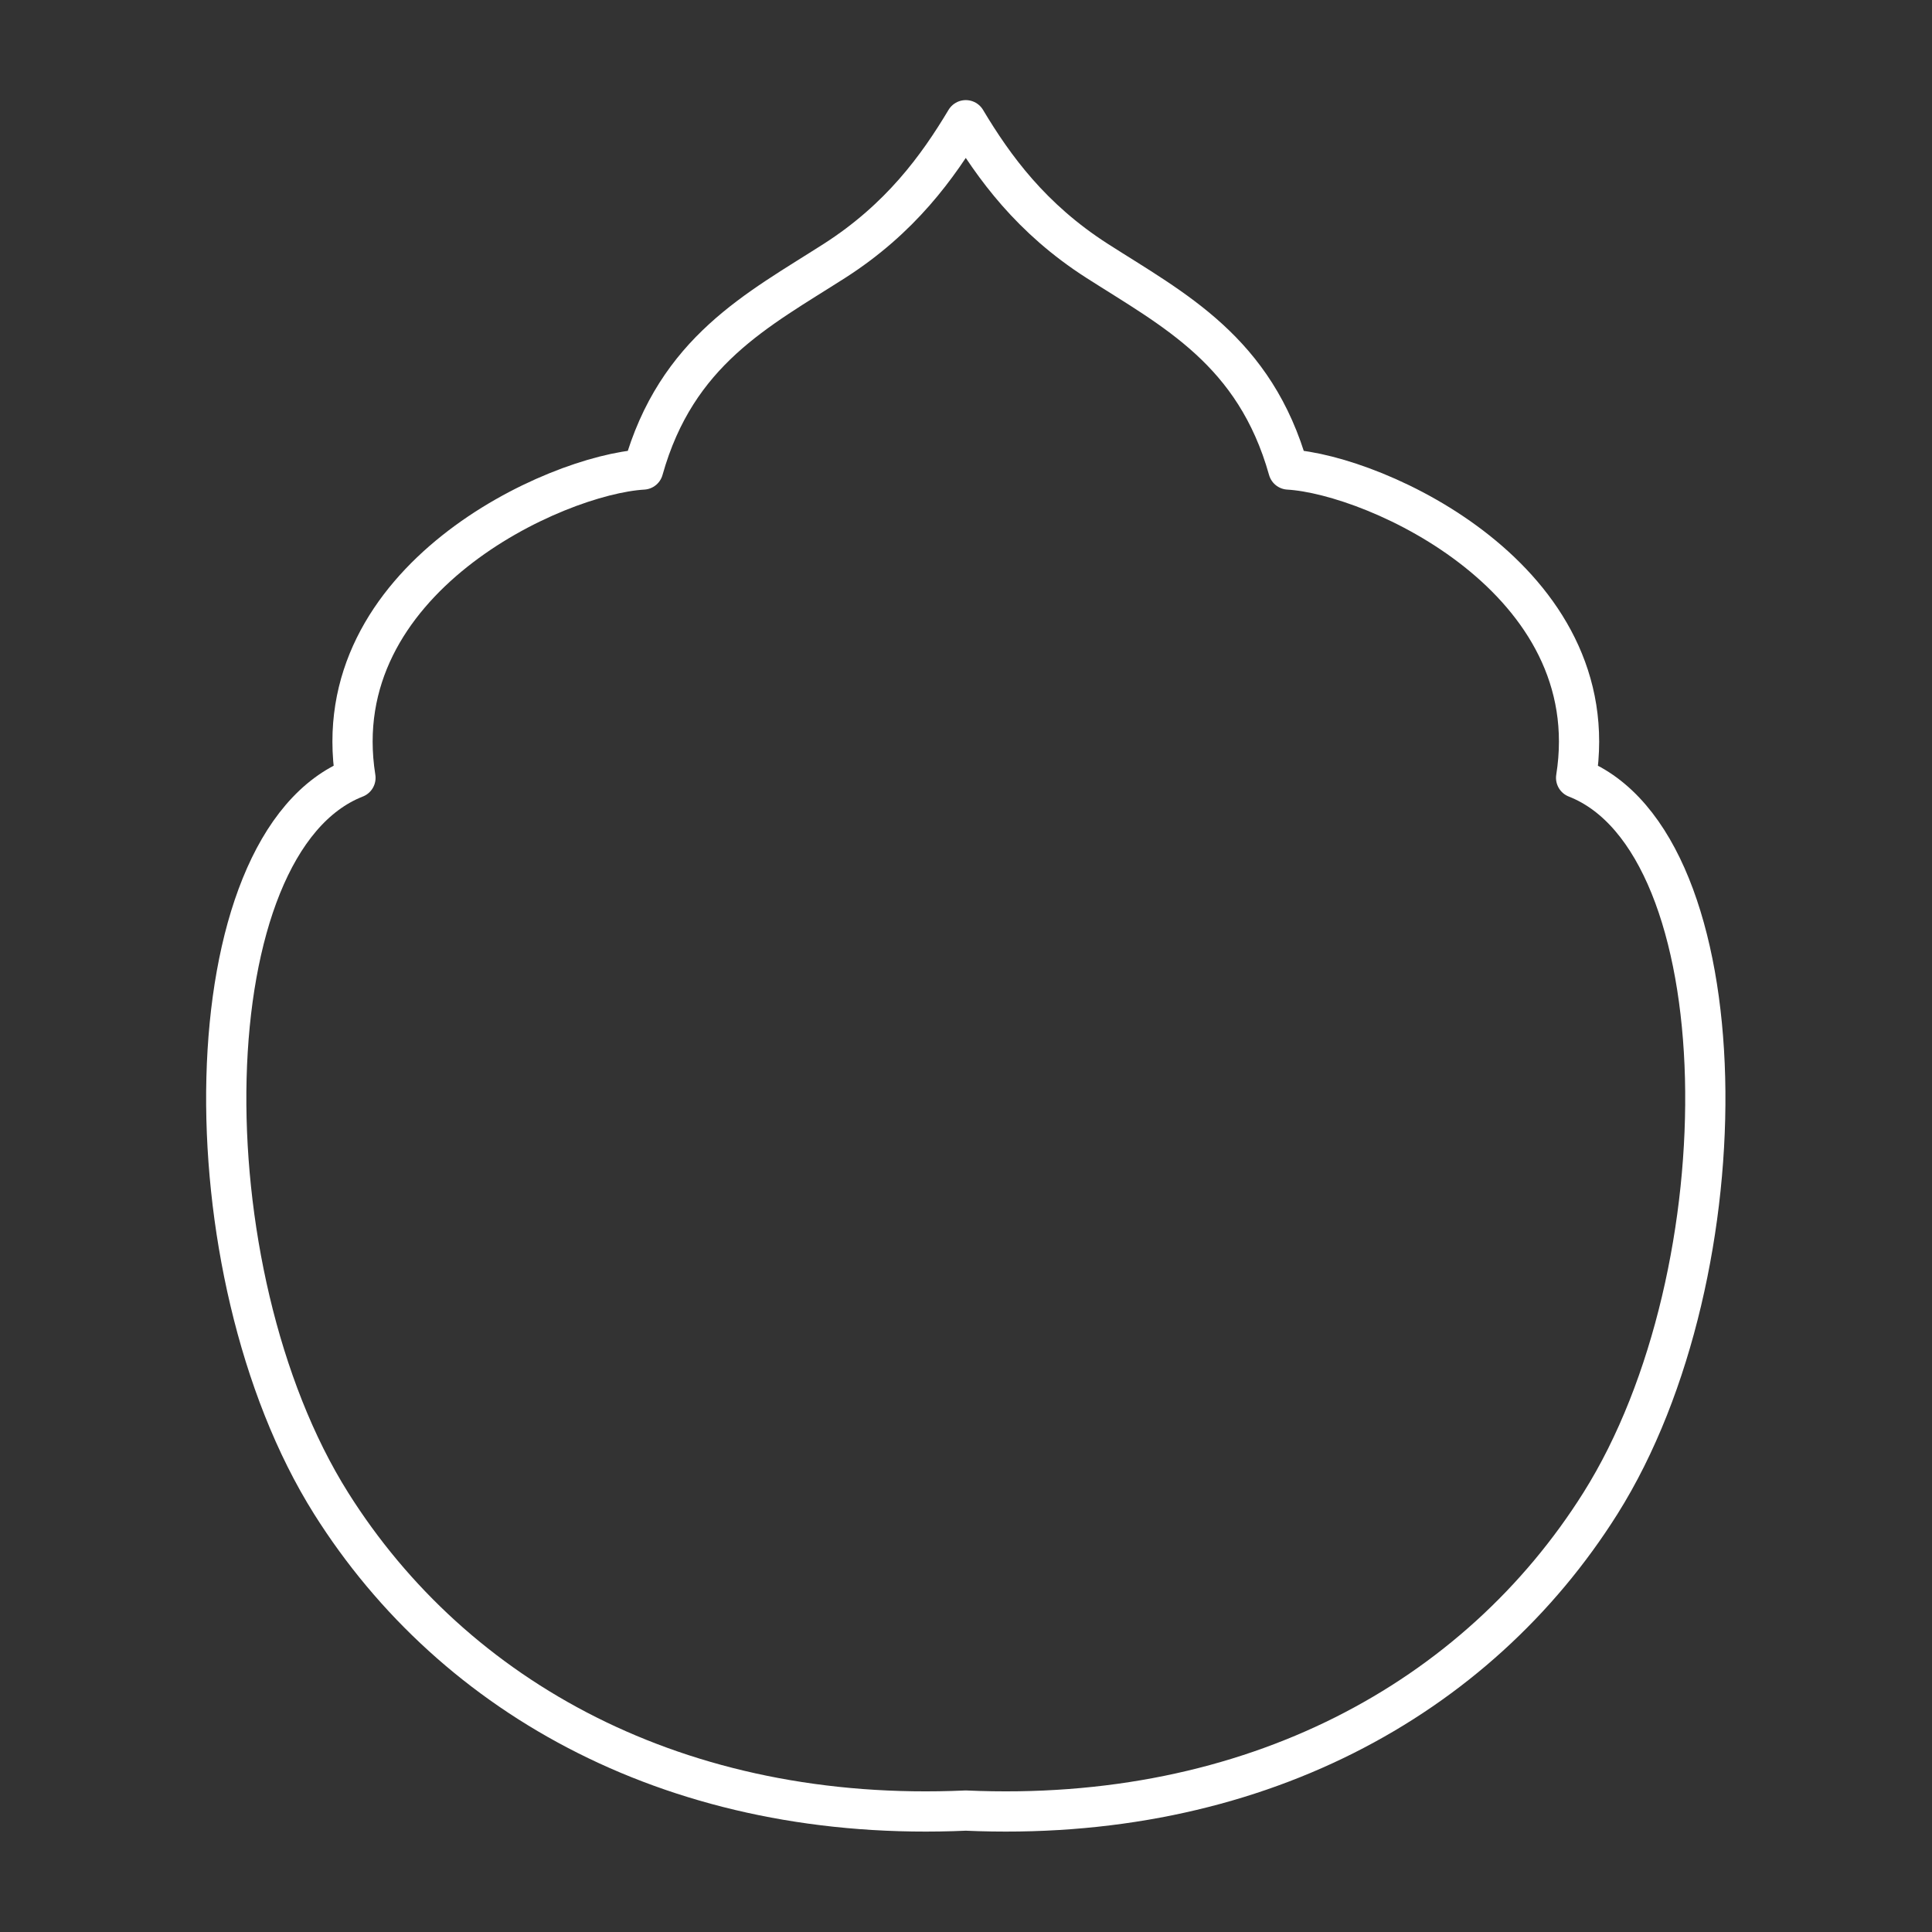 <?xml version="1.0" encoding="UTF-8" standalone="no"?>
<!-- Created with Inkscape (http://www.inkscape.org/) -->

<svg
   width="48"
   height="48"
   viewBox="0 0 48 48"
   version="1.1"
   id="svg990"
   inkscape:version="1.2.1 (9c6d41e, 2022-07-14)"
   xml:space="preserve"
   sodipodi:docname="haffazulmutoon.svg"
   xmlns:inkscape="http://www.inkscape.org/namespaces/inkscape"
   xmlns:sodipodi="http://sodipodi.sourceforge.net/DTD/sodipodi-0.dtd"
   xmlns="http://www.w3.org/2000/svg"
   xmlns:svg="http://www.w3.org/2000/svg"><rect x="0" y="0" width="48" height="48" fill="#333333" stroke="none"/><sodipodi:namedview
     id="namedview992"
     pagecolor="#858585"
     bordercolor="#000000"
     borderopacity="0.25"
     inkscape:showpageshadow="2"
     inkscape:pageopacity="0"
     inkscape:pagecheckerboard="0"
     inkscape:deskcolor="#d1d1d1"
     inkscape:document-units="px"
     showgrid="false"
     inkscape:zoom="11"
     inkscape:cx="23.681818"
     inkscape:cy="24"
     inkscape:window-width="1366"
     inkscape:window-height="737"
     inkscape:window-x="0"
     inkscape:window-y="0"
     inkscape:window-maximized="1"
     inkscape:current-layer="svg990" /><defs
     id="defs987"><style
       id="style1174">.a{fill:none;stroke:#fff;stroke-linecap:round;stroke-linejoin:round;}</style></defs><g
     inkscape:groupmode="layer"
     id="layer2"
     inkscape:label="Layer 2"
     transform="matrix(1.207,0,0,1.207,-5.14,-5.158)"><path
       style="fill:none;fill-opacity:0.941;stroke:#ffffff;stroke-width:0.828;stroke-linecap:round;stroke-linejoin:round;stroke-dasharray:none;stroke-opacity:1;stop-color:#000000"
       d="m 11.074,35.217 c -3.008,-4.782 -2.901,-13.601 0.501,-14.933 -0.648,-4.082 4.117,-6.241 5.922,-6.346 0.687,-2.447 2.363,-3.287 3.938,-4.295 1.358,-0.87 2.125,-1.93 2.703,-2.895 0.578,0.966 1.345,2.025 2.703,2.895 1.575,1.009 3.25,1.849 3.938,4.295 1.805,0.105 6.571,2.264 5.922,6.346 3.402,1.331 3.509,10.151 0.501,14.933 -2.539,4.036 -7.166,6.588 -13.065,6.325 C 18.24,41.805 13.613,39.253 11.074,35.217 Z"
       id="path3018"
       sodipodi:nodetypes="sccscsccscs" /></g></svg>
